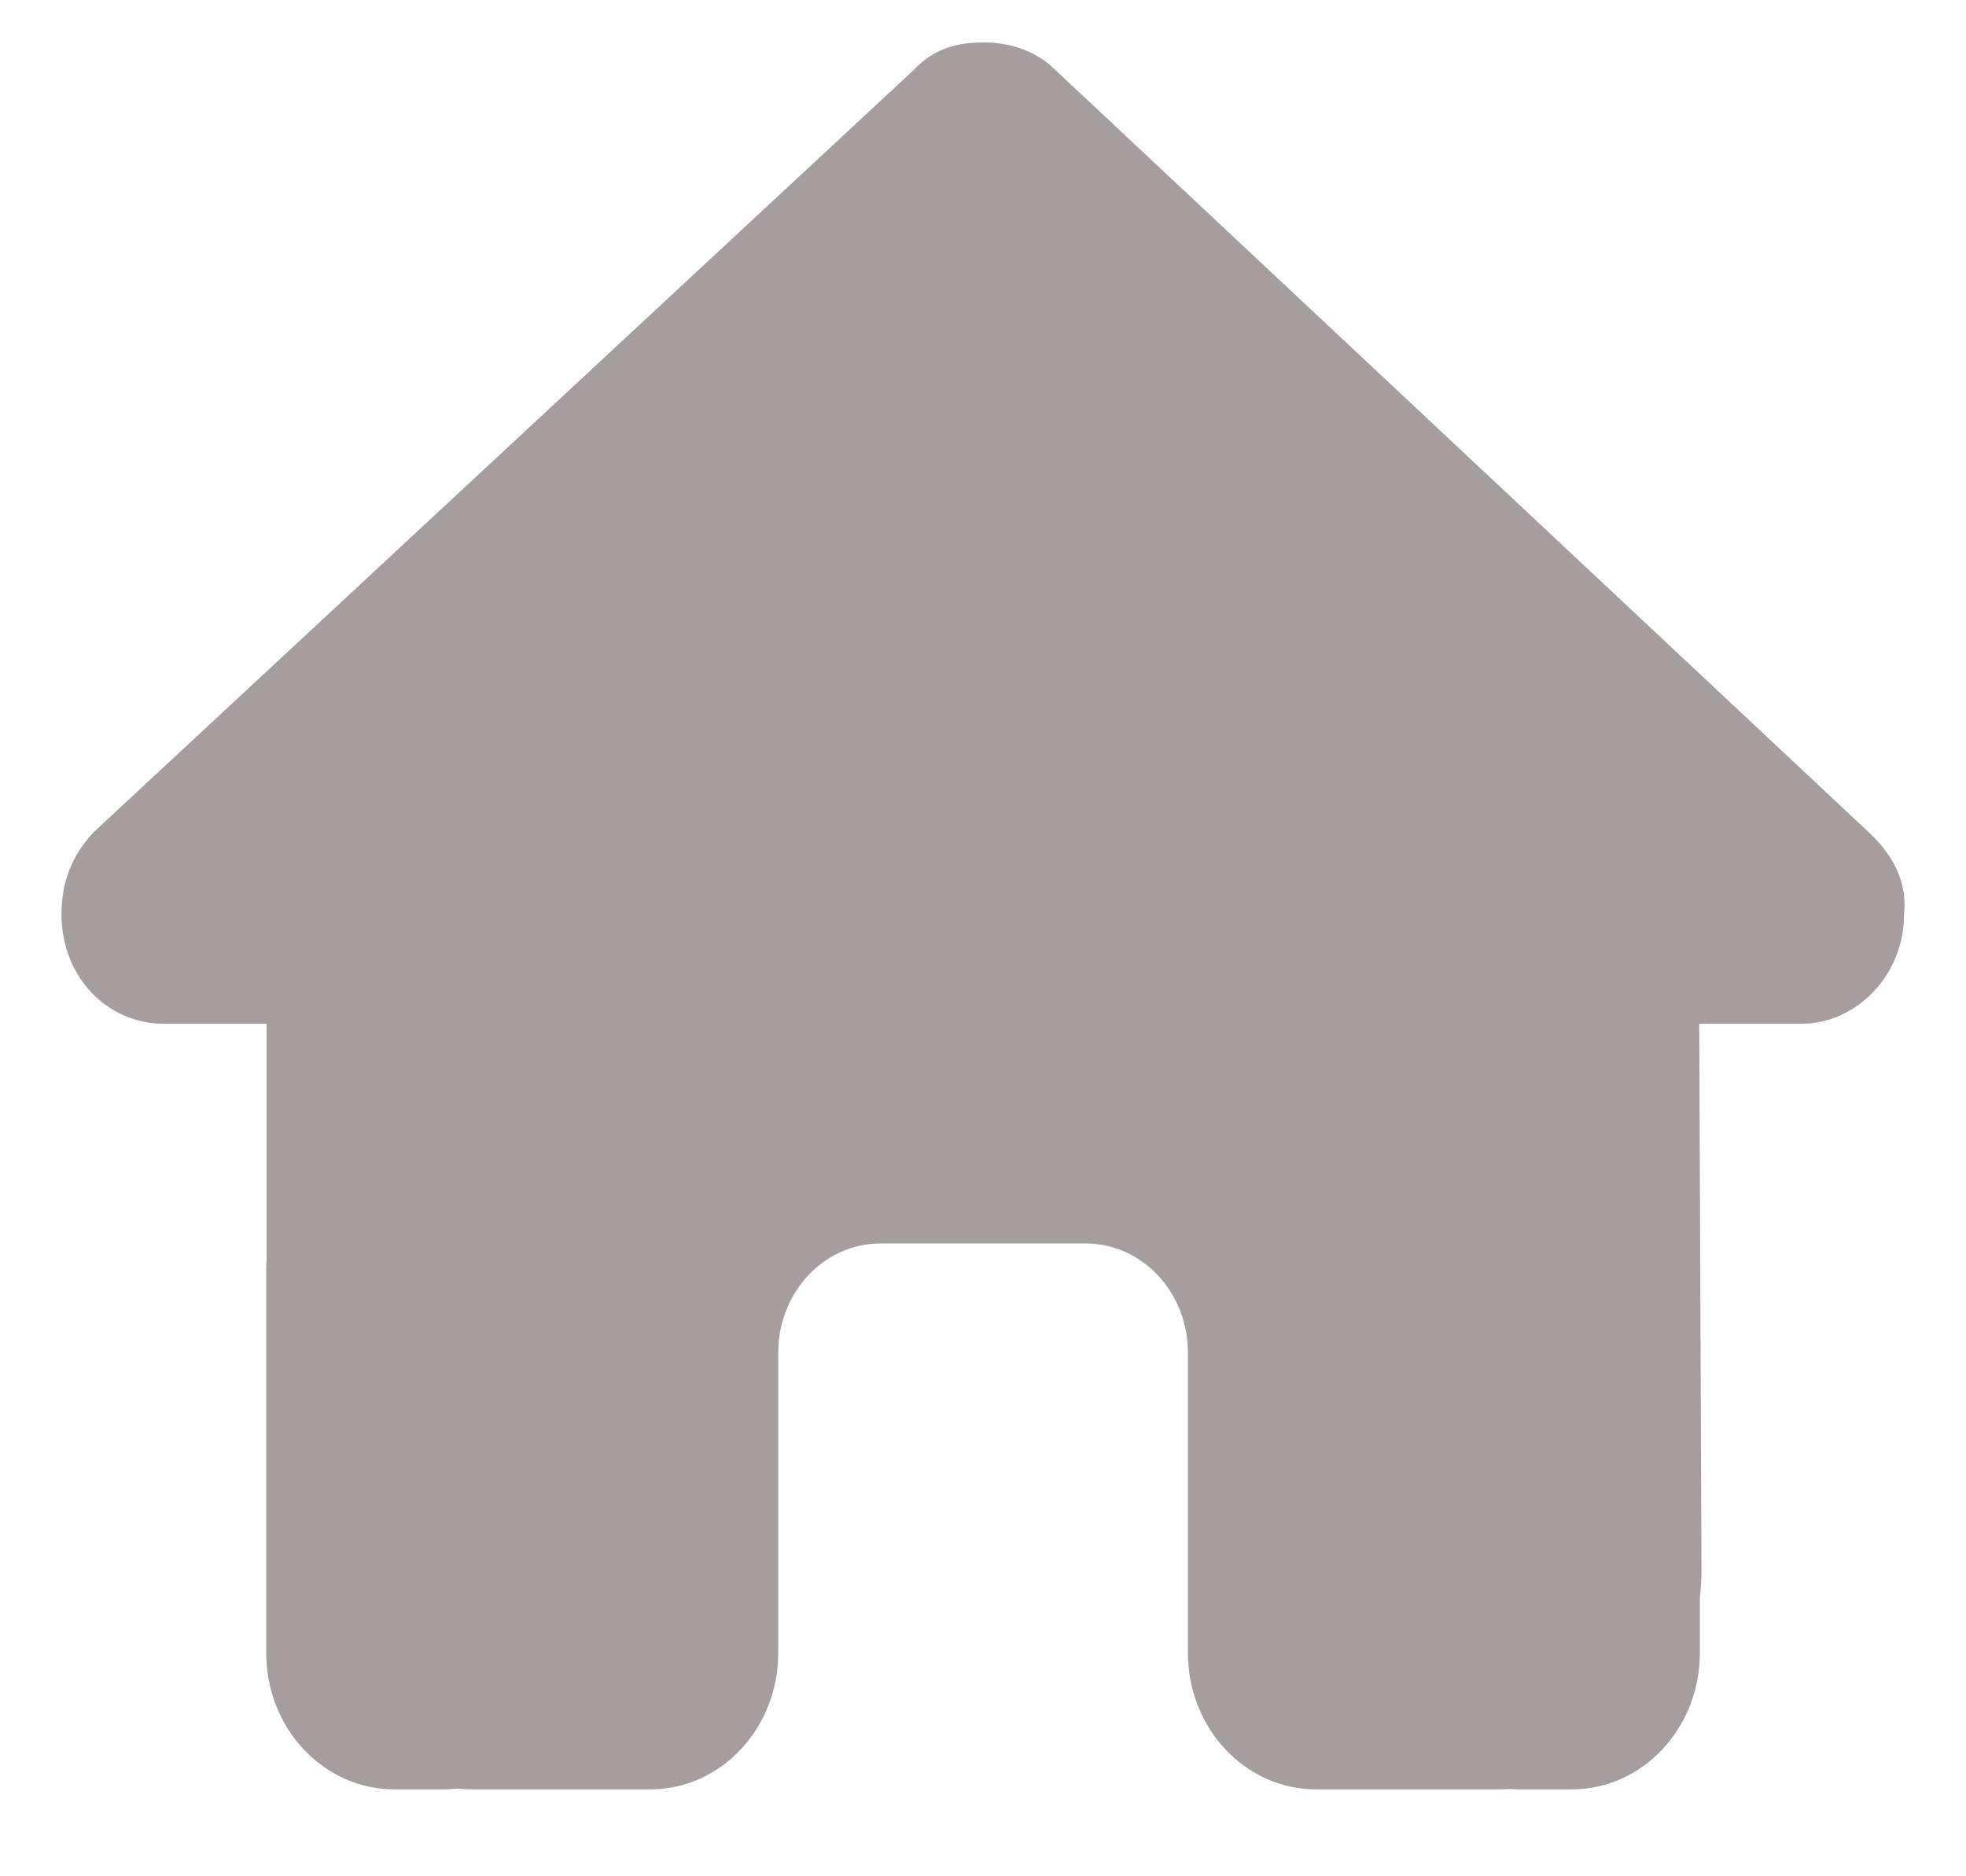<svg width="22" height="21" viewBox="0 0 22 21" fill="none" xmlns="http://www.w3.org/2000/svg">
<path d="M21.307 10.232C21.307 10.919 20.77 11.458 20.161 11.458H19.015L19.04 17.575C19.04 17.678 19.033 17.782 19.022 17.885V18.499C19.022 19.343 18.381 20.027 17.59 20.027H17.017C16.978 20.027 16.938 20.027 16.899 20.023C16.849 20.027 16.799 20.027 16.748 20.027H15.585H14.725C13.934 20.027 13.293 19.343 13.293 18.499V17.583V15.139C13.293 14.463 12.781 13.917 12.147 13.917H9.855C9.221 13.917 8.709 14.463 8.709 15.139V17.583V18.499C8.709 19.343 8.068 20.027 7.277 20.027H6.417H5.275C5.221 20.027 5.167 20.023 5.114 20.019C5.071 20.023 5.028 20.027 4.985 20.027H4.412C3.62 20.027 2.979 19.343 2.979 18.499V14.223C2.979 14.188 2.979 14.15 2.983 14.116V11.458H1.833C1.189 11.458 0.688 10.923 0.688 10.232C0.688 9.888 0.795 9.583 1.046 9.316L10.227 0.781C10.478 0.514 10.764 0.475 11.015 0.475C11.266 0.475 11.552 0.552 11.767 0.743L20.913 9.316C21.2 9.583 21.343 9.888 21.307 10.232Z" fill="#A69E9E"/>
</svg>
